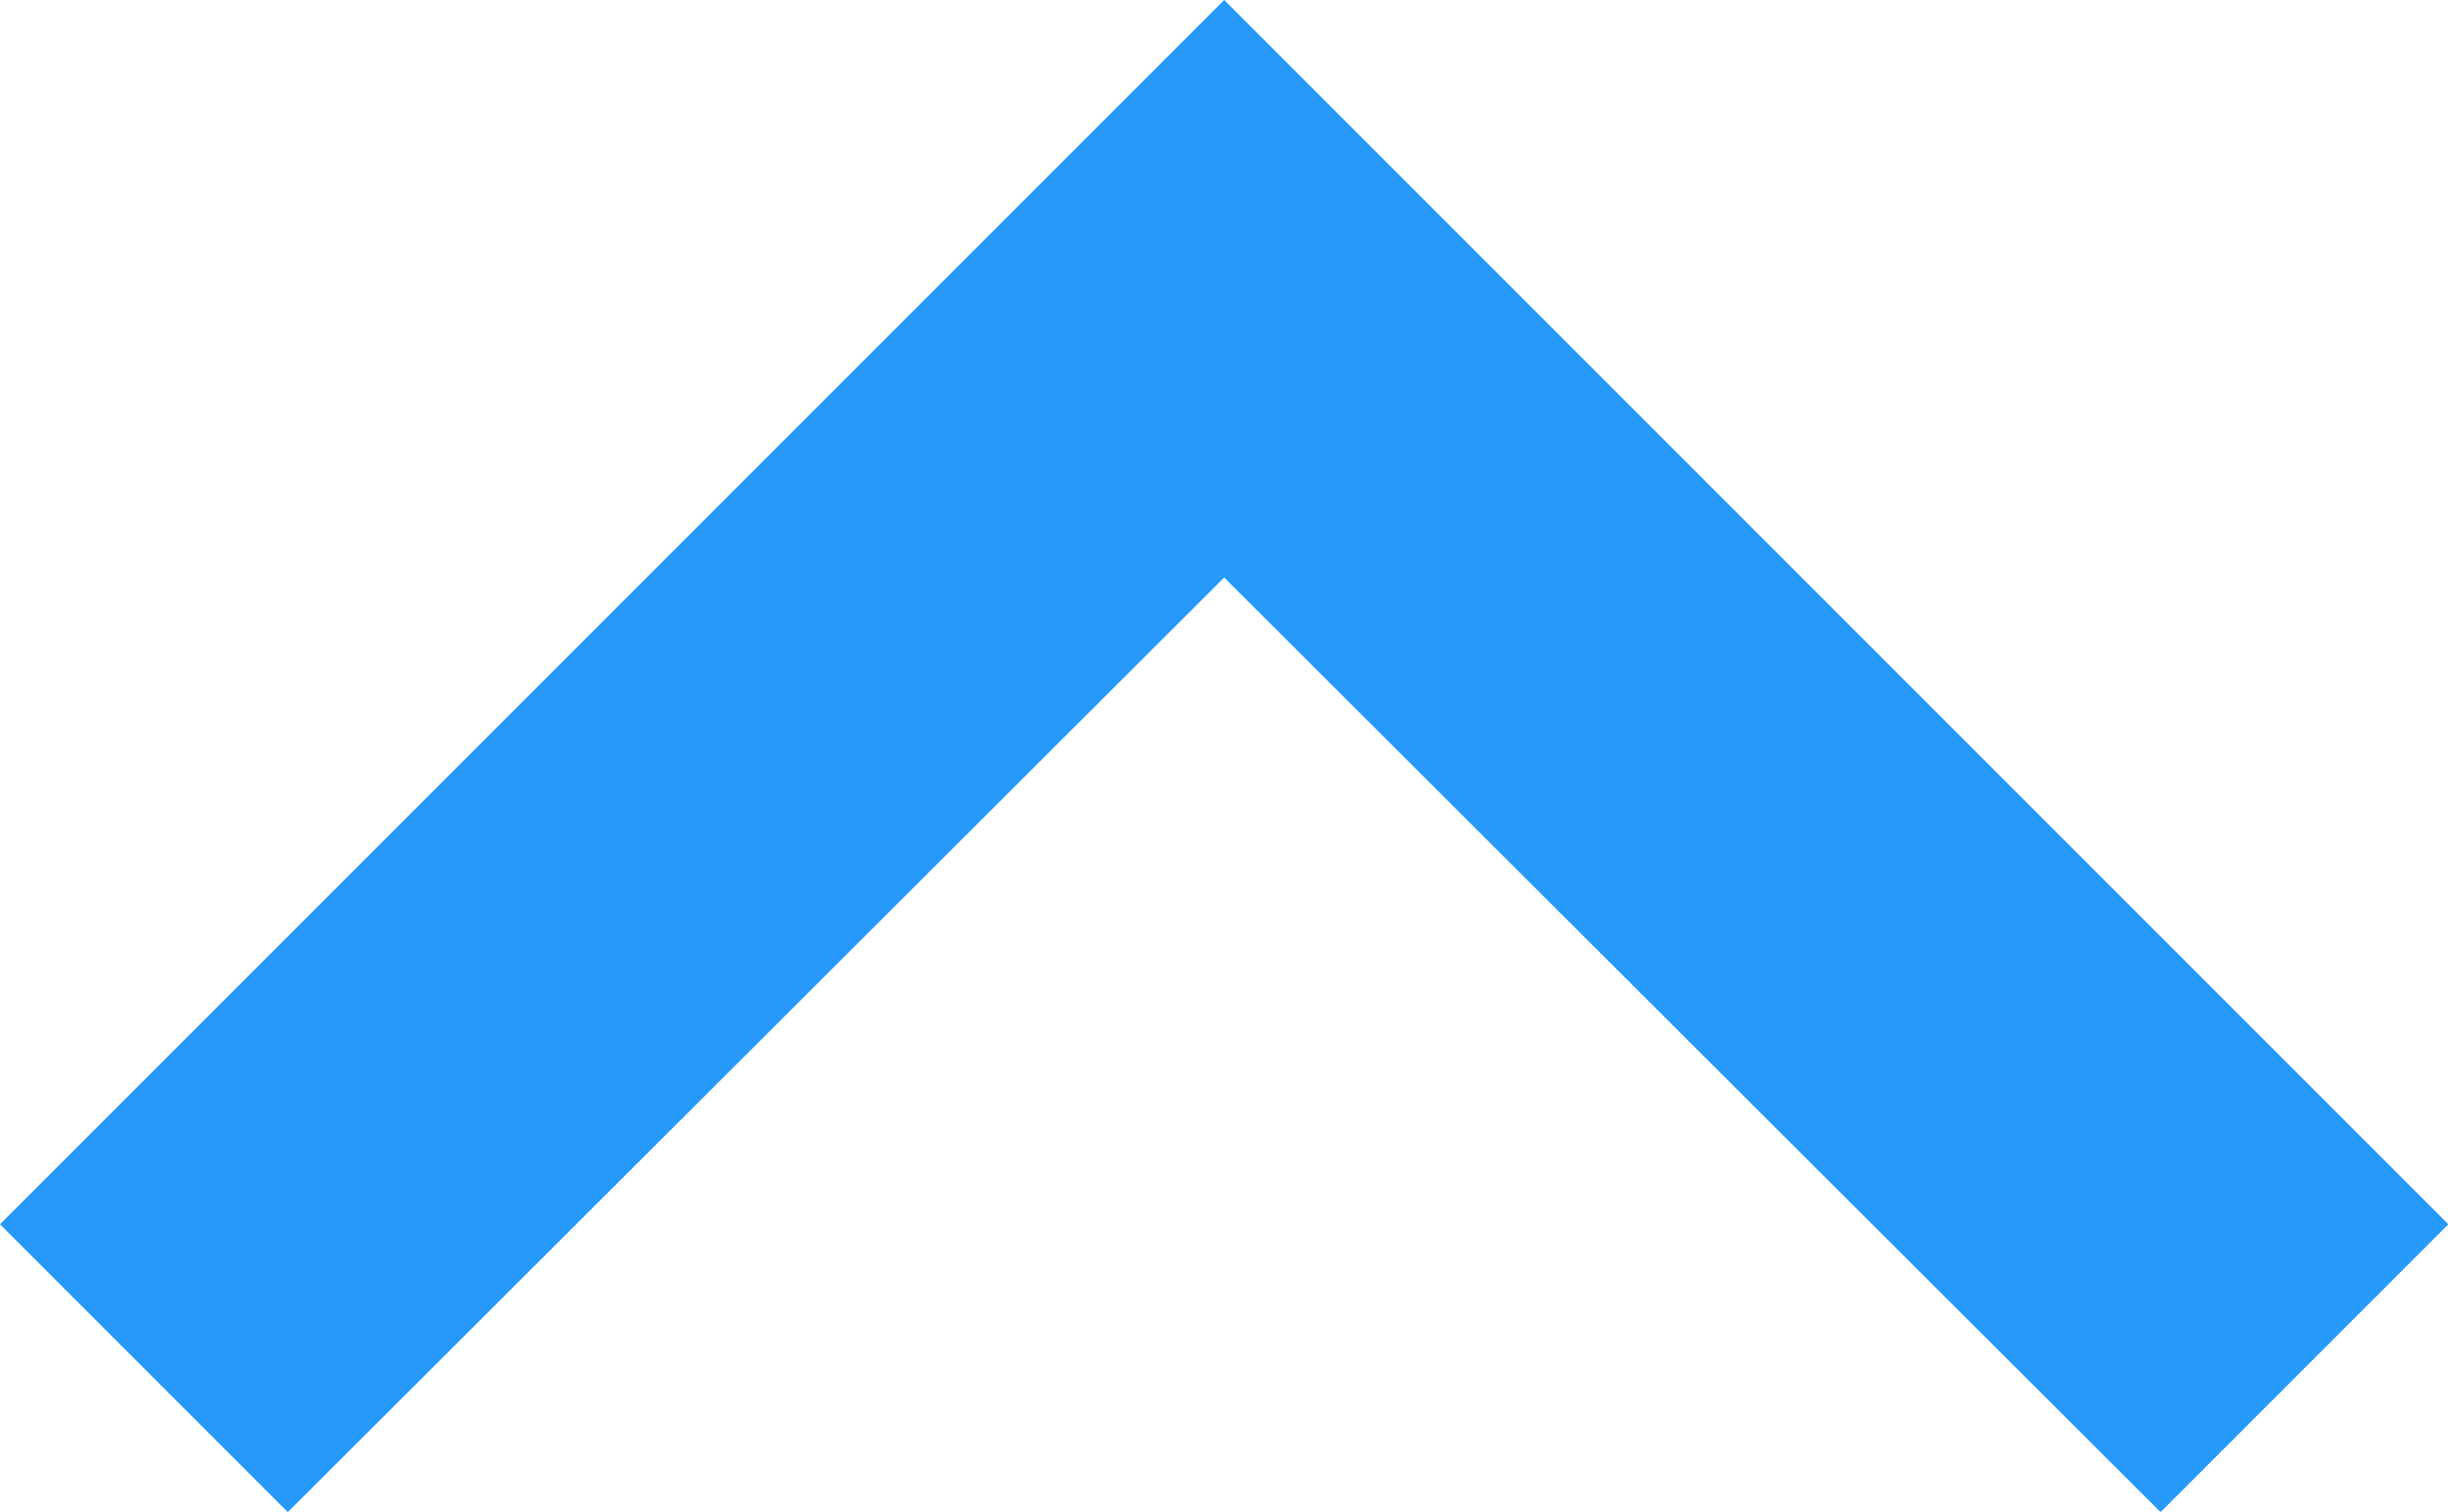 <svg xmlns="http://www.w3.org/2000/svg" width="6.507" height="4.018" viewBox="0 0 6.507 4.018"><defs><style>.a{fill:#2699fb;}</style></defs><path class="a" d="M9.254,8,6,11.254l.765.765L9.254,9.535l2.489,2.484.765-.765Z" transform="translate(-6 -8)"/></svg>